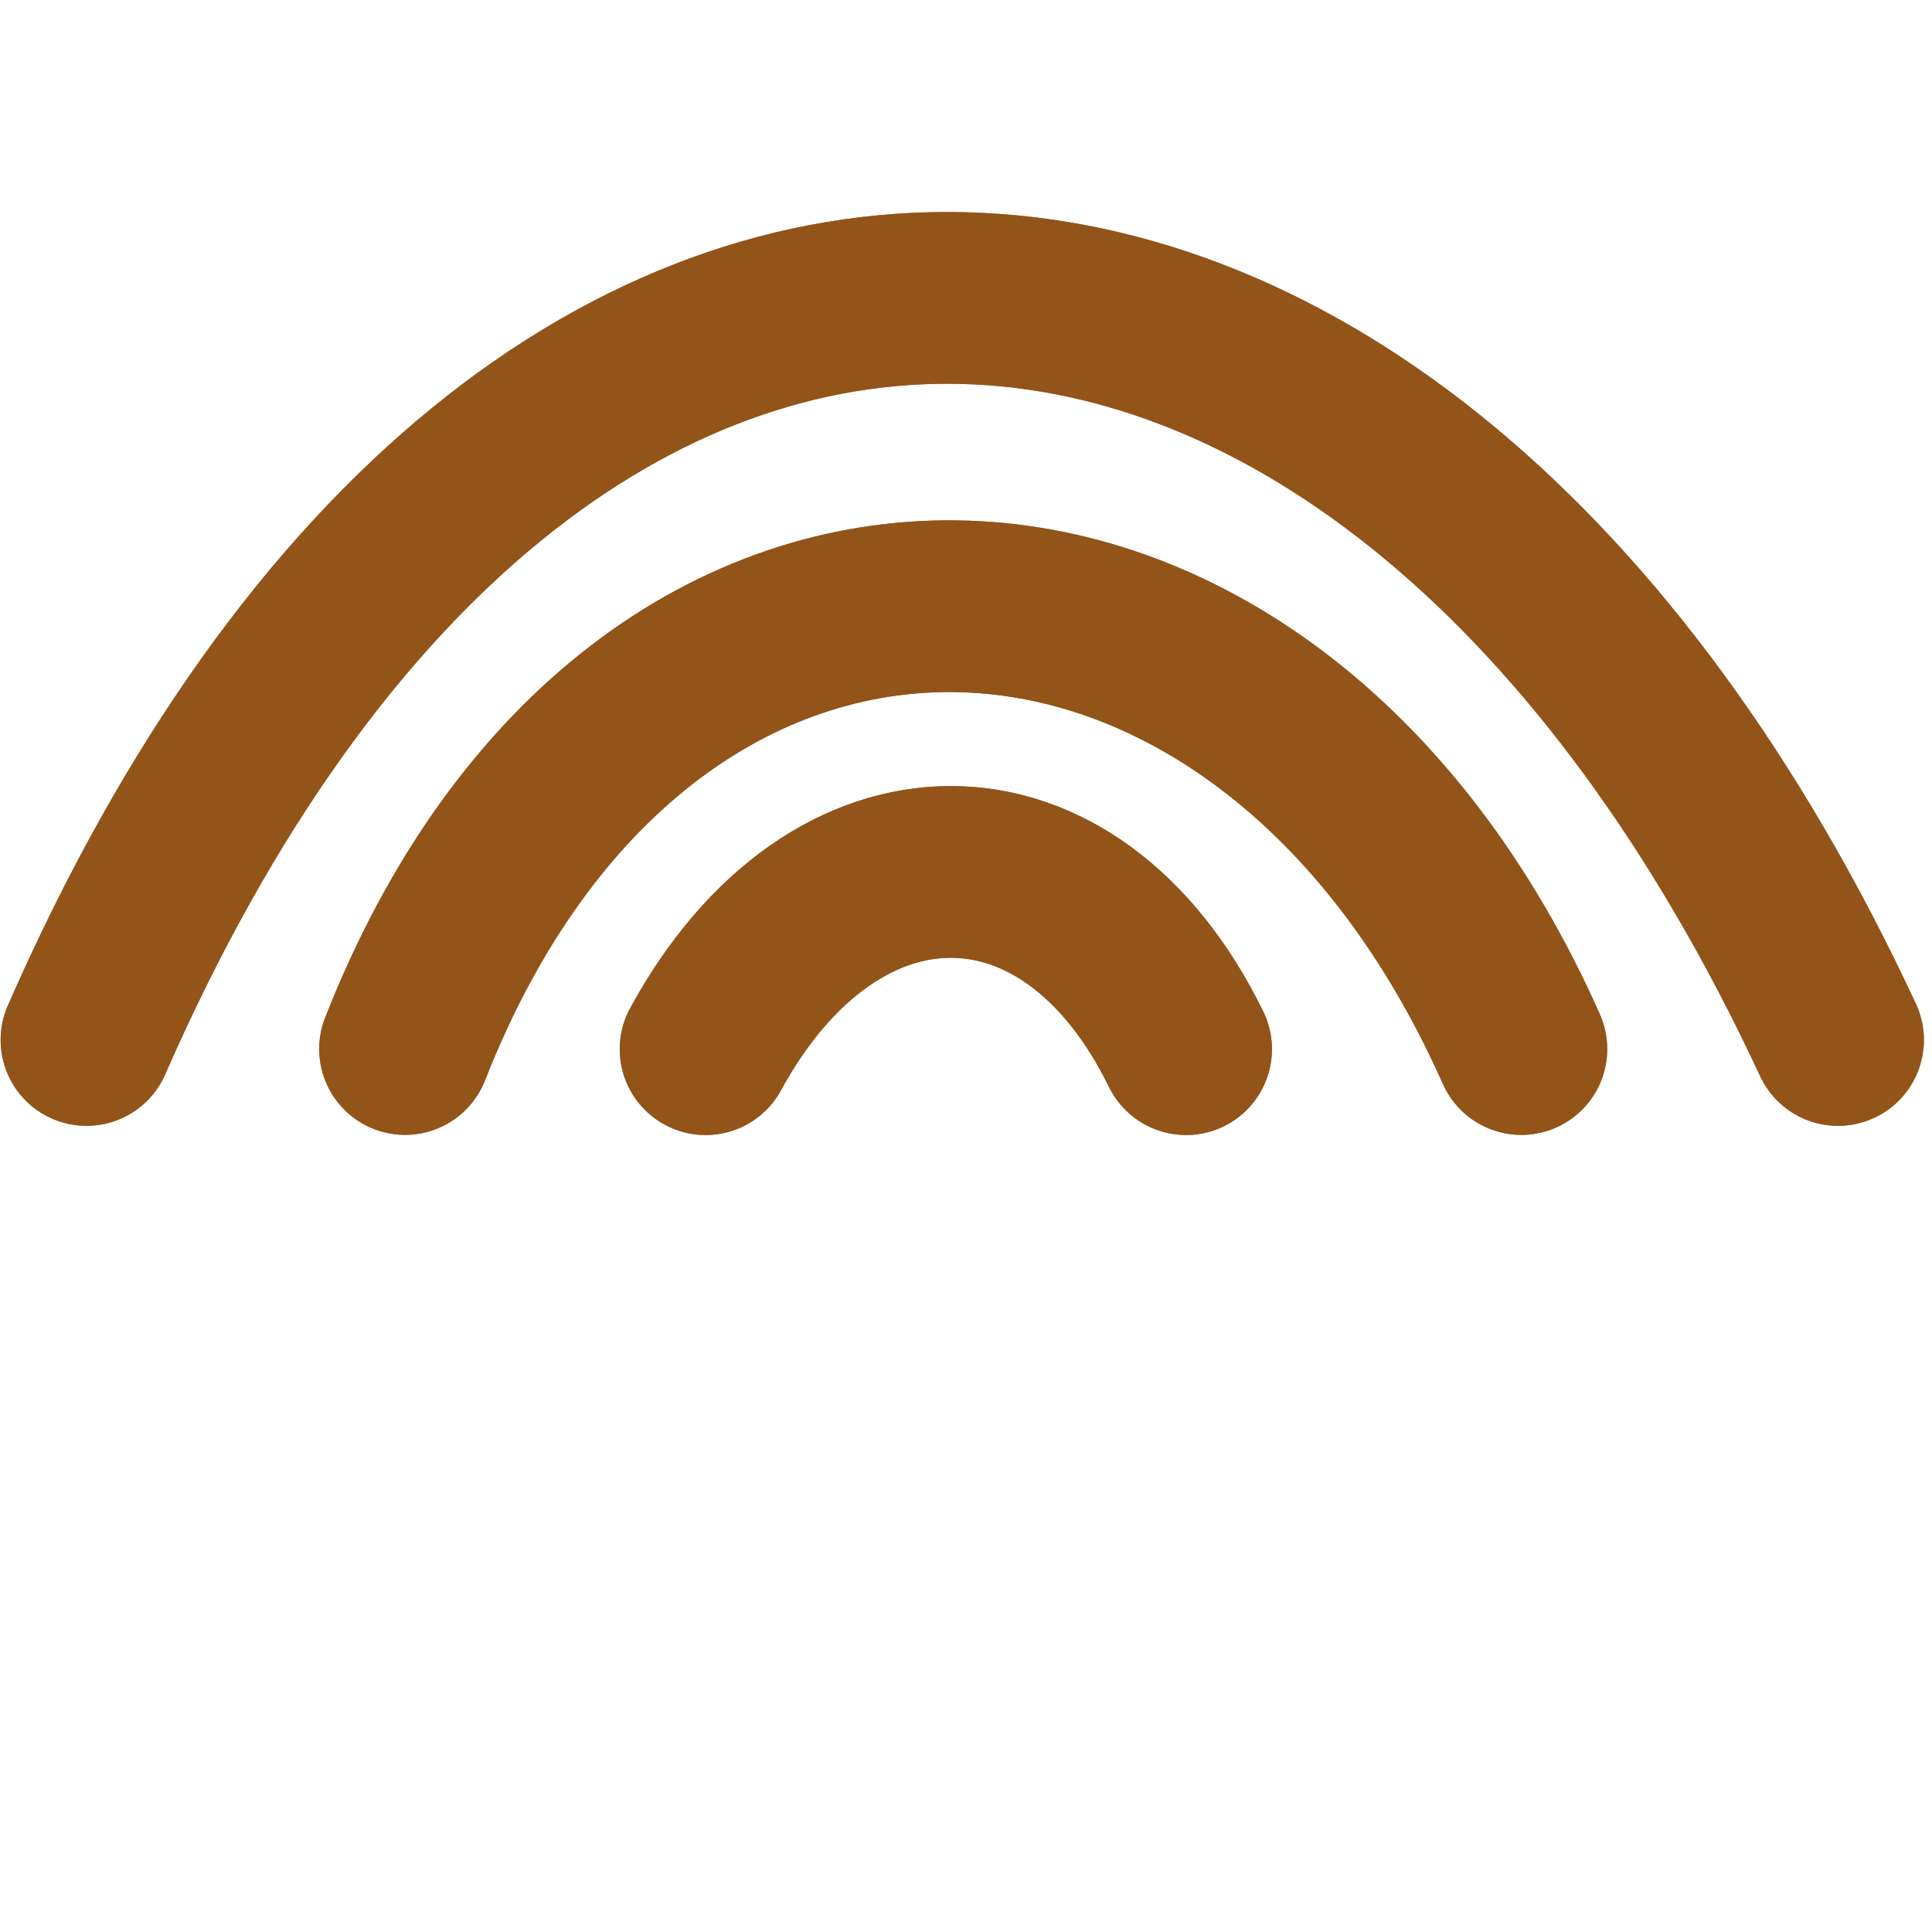 <svg width="45" height="45" viewBox="0 0 45 45" fill="none" xmlns="http://www.w3.org/2000/svg">
<path d="M16.435 24.437C19.435 18.933 24.935 18.933 27.626 24.437" stroke="#915217" stroke-opacity="0.9" stroke-width="4" stroke-linecap="round"/>
<path d="M16.435 24.437C19.435 18.933 24.935 18.933 27.626 24.437" stroke="#915217" stroke-opacity="0.9" stroke-width="4" stroke-linecap="round"/>
<path d="M9.435 24.433C14.935 10.433 29.435 10.933 35.435 24.434" stroke="#915217" stroke-opacity="0.9" stroke-width="4" stroke-linecap="round"/>
<path d="M9.435 24.433C14.935 10.433 29.435 10.933 35.435 24.434" stroke="#915217" stroke-opacity="0.9" stroke-width="4" stroke-linecap="round"/>
<path d="M2.015 24.223C12.434 0.433 32.435 1.933 42.811 24.223" stroke="#915217" stroke-opacity="0.9" stroke-width="4" stroke-linecap="round"/>
<path d="M2.015 24.223C12.434 0.433 32.435 1.933 42.811 24.223" stroke="#915217" stroke-opacity="0.9" stroke-width="4" stroke-linecap="round"/>
</svg>
